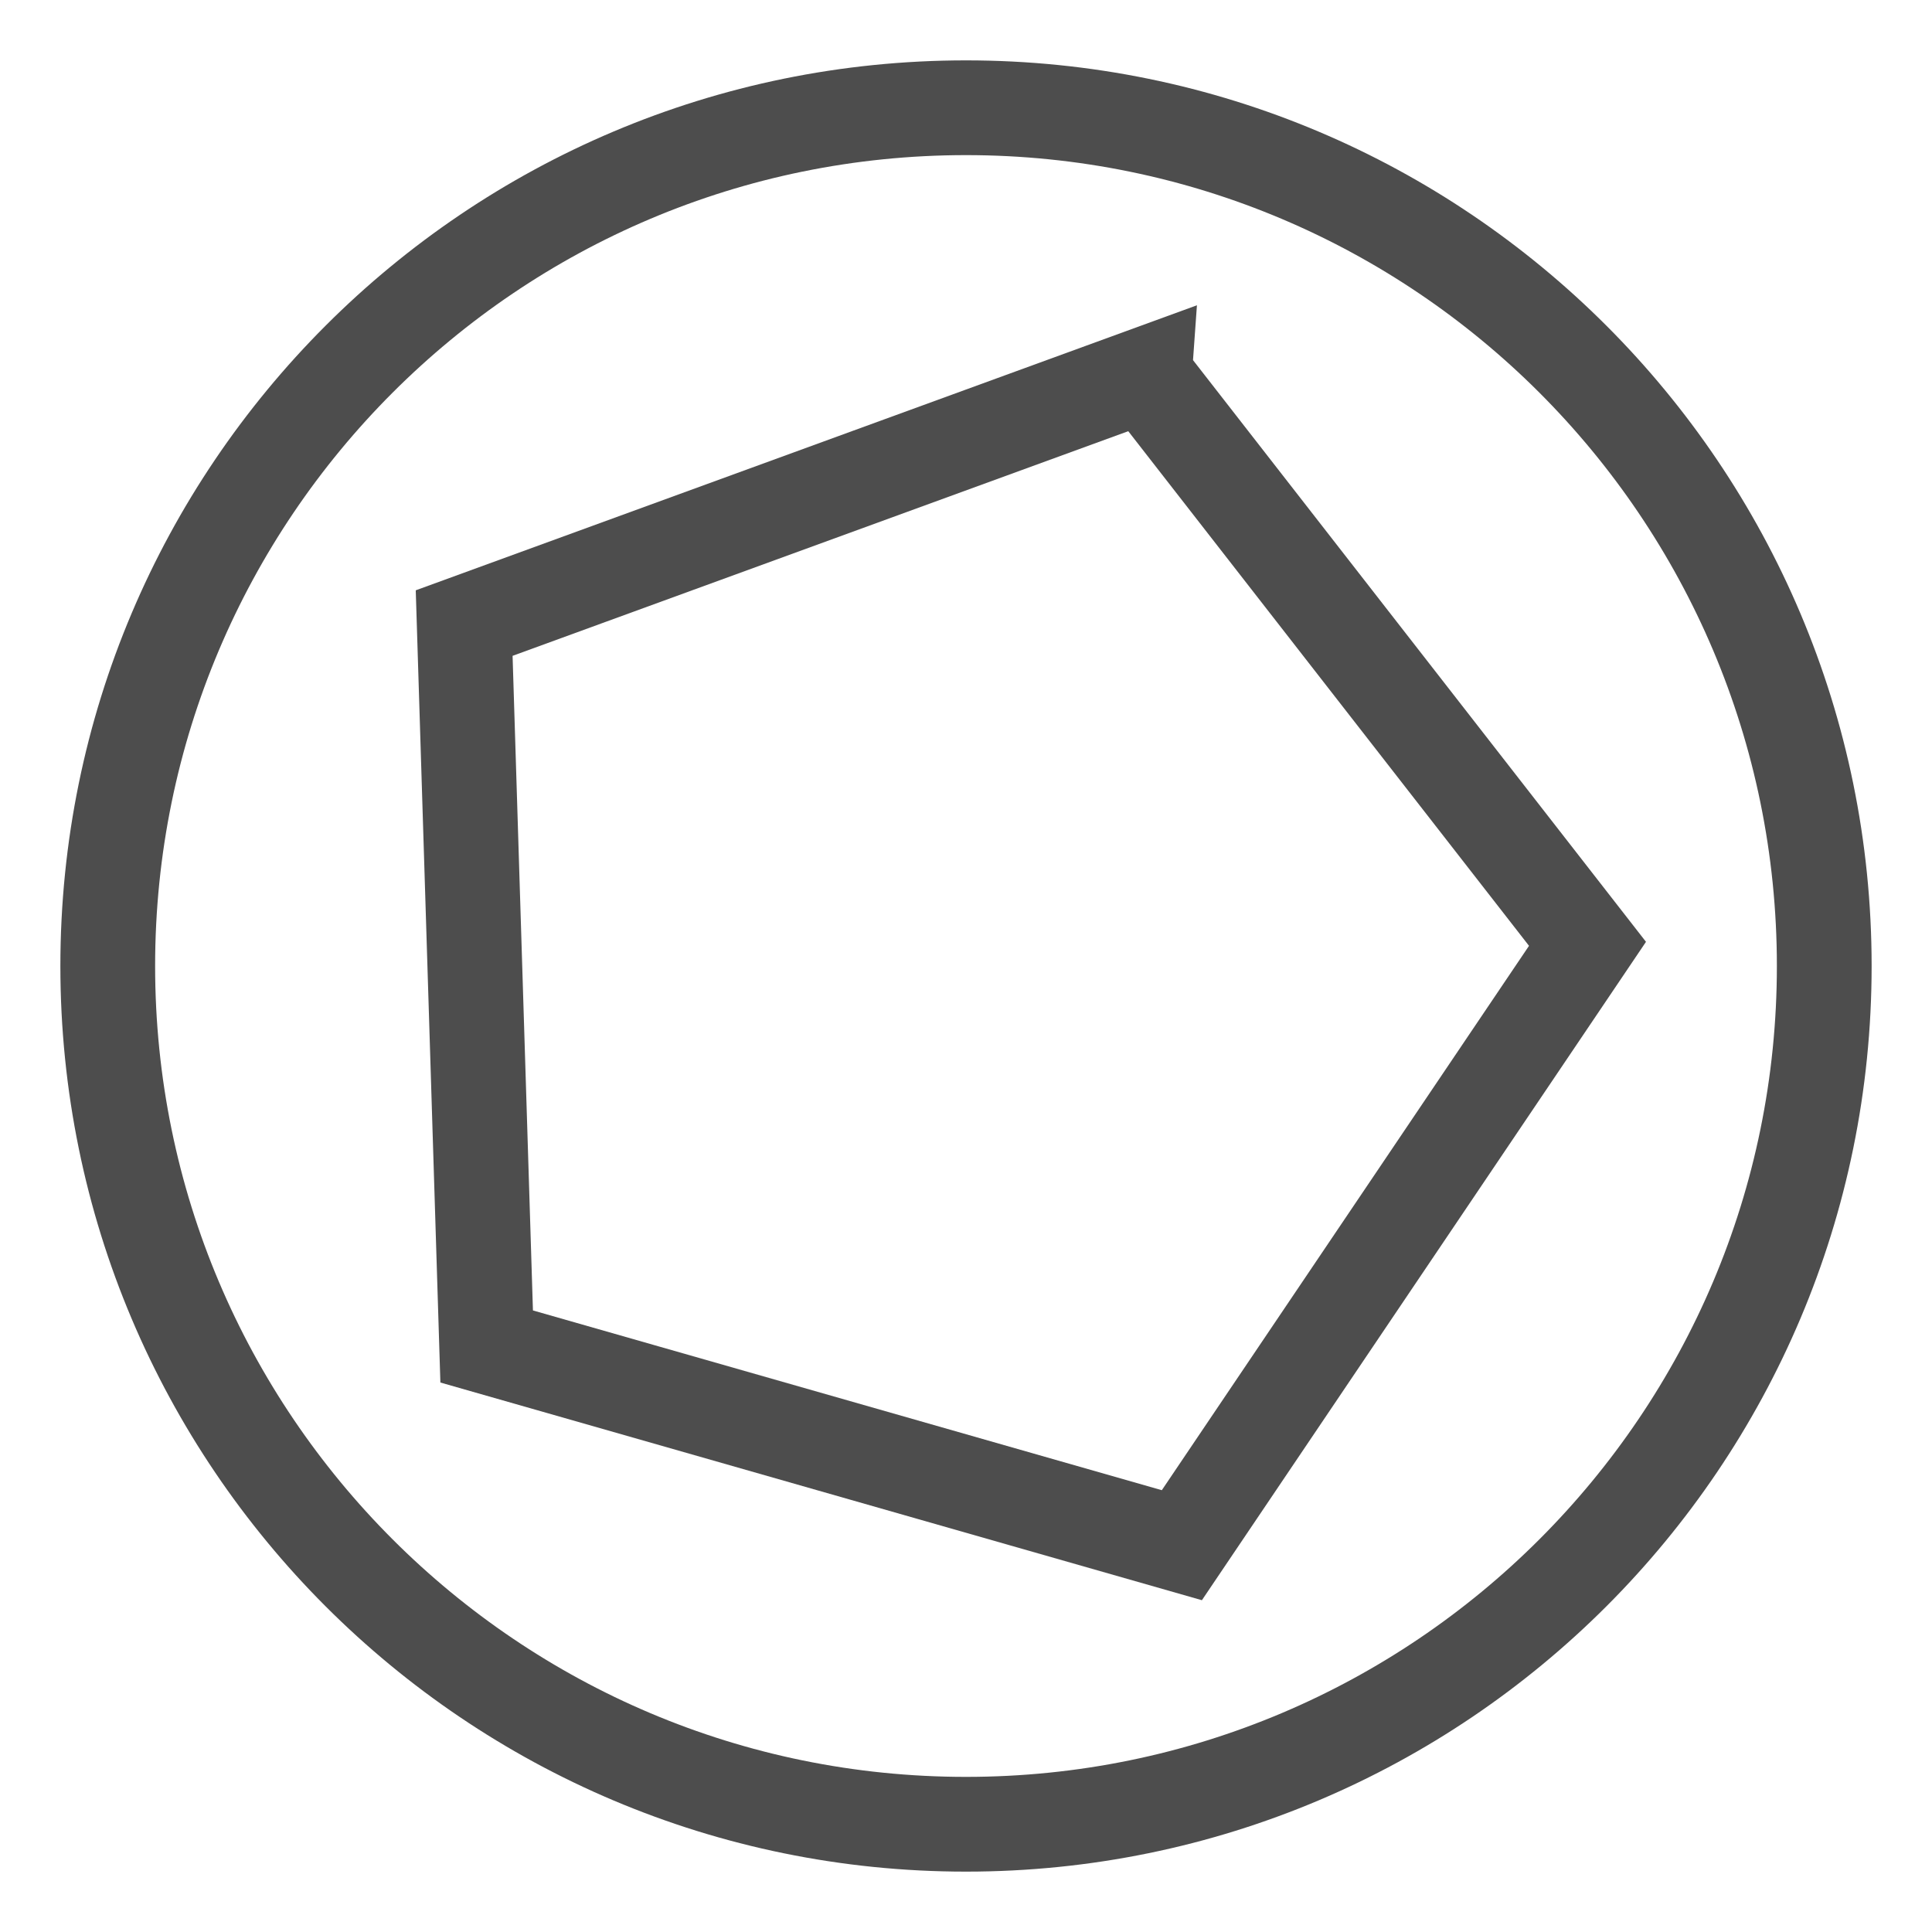 <?xml version="1.0" encoding="UTF-8" standalone="no"?>
<!-- Created with Inkscape (http://www.inkscape.org/) -->

<svg
   xmlns:dc="http://purl.org/dc/elements/1.1/"
   xmlns:cc="http://creativecommons.org/ns#"
   xmlns:rdf="http://www.w3.org/1999/02/22-rdf-syntax-ns#"
   xmlns:svg="http://www.w3.org/2000/svg"
   xmlns="http://www.w3.org/2000/svg"
   version="1.1"
   width="48"
   height="48"
   id="svg2">
  <defs
     id="defs4" />
  <g
     transform="translate(0,-1004.362)"
     id="layer1">
    <path
       d="m 45.323,1028.362 c 0,11.776 -9.547,21.323 -21.323,21.323 -11.776,0 -21.323,-9.547 -21.323,-21.323 0,-11.776 9.547,-21.323 21.323,-21.323 11.776,0 21.323,9.547 21.323,21.323 z"
       id="path2985"
       style="fill:none;stroke:#4d4d4d;stroke-width:2.354;stroke-linecap:butt;stroke-linejoin:miter;stroke-miterlimit:4;stroke-opacity:1" />
    <path
       d="m 28.434,1013.675 c -5.634,2.056 -11.268,4.111 -16.902,6.167 0.186,5.991 0.373,11.982 0.559,17.973 5.757,1.646 11.515,3.291 17.272,4.937 3.359,-4.98 6.719,-9.961 10.078,-14.941 -3.669,-4.712 -7.338,-9.424 -11.007,-14.135 z"
       id="path3755-1-4"
       style="fill:none;stroke:#4d4d4d;stroke-width:2.354;stroke-linecap:butt;stroke-linejoin:miter;stroke-miterlimit:4;stroke-opacity:1;stroke-dasharray:none" />
  </g>
</svg>

